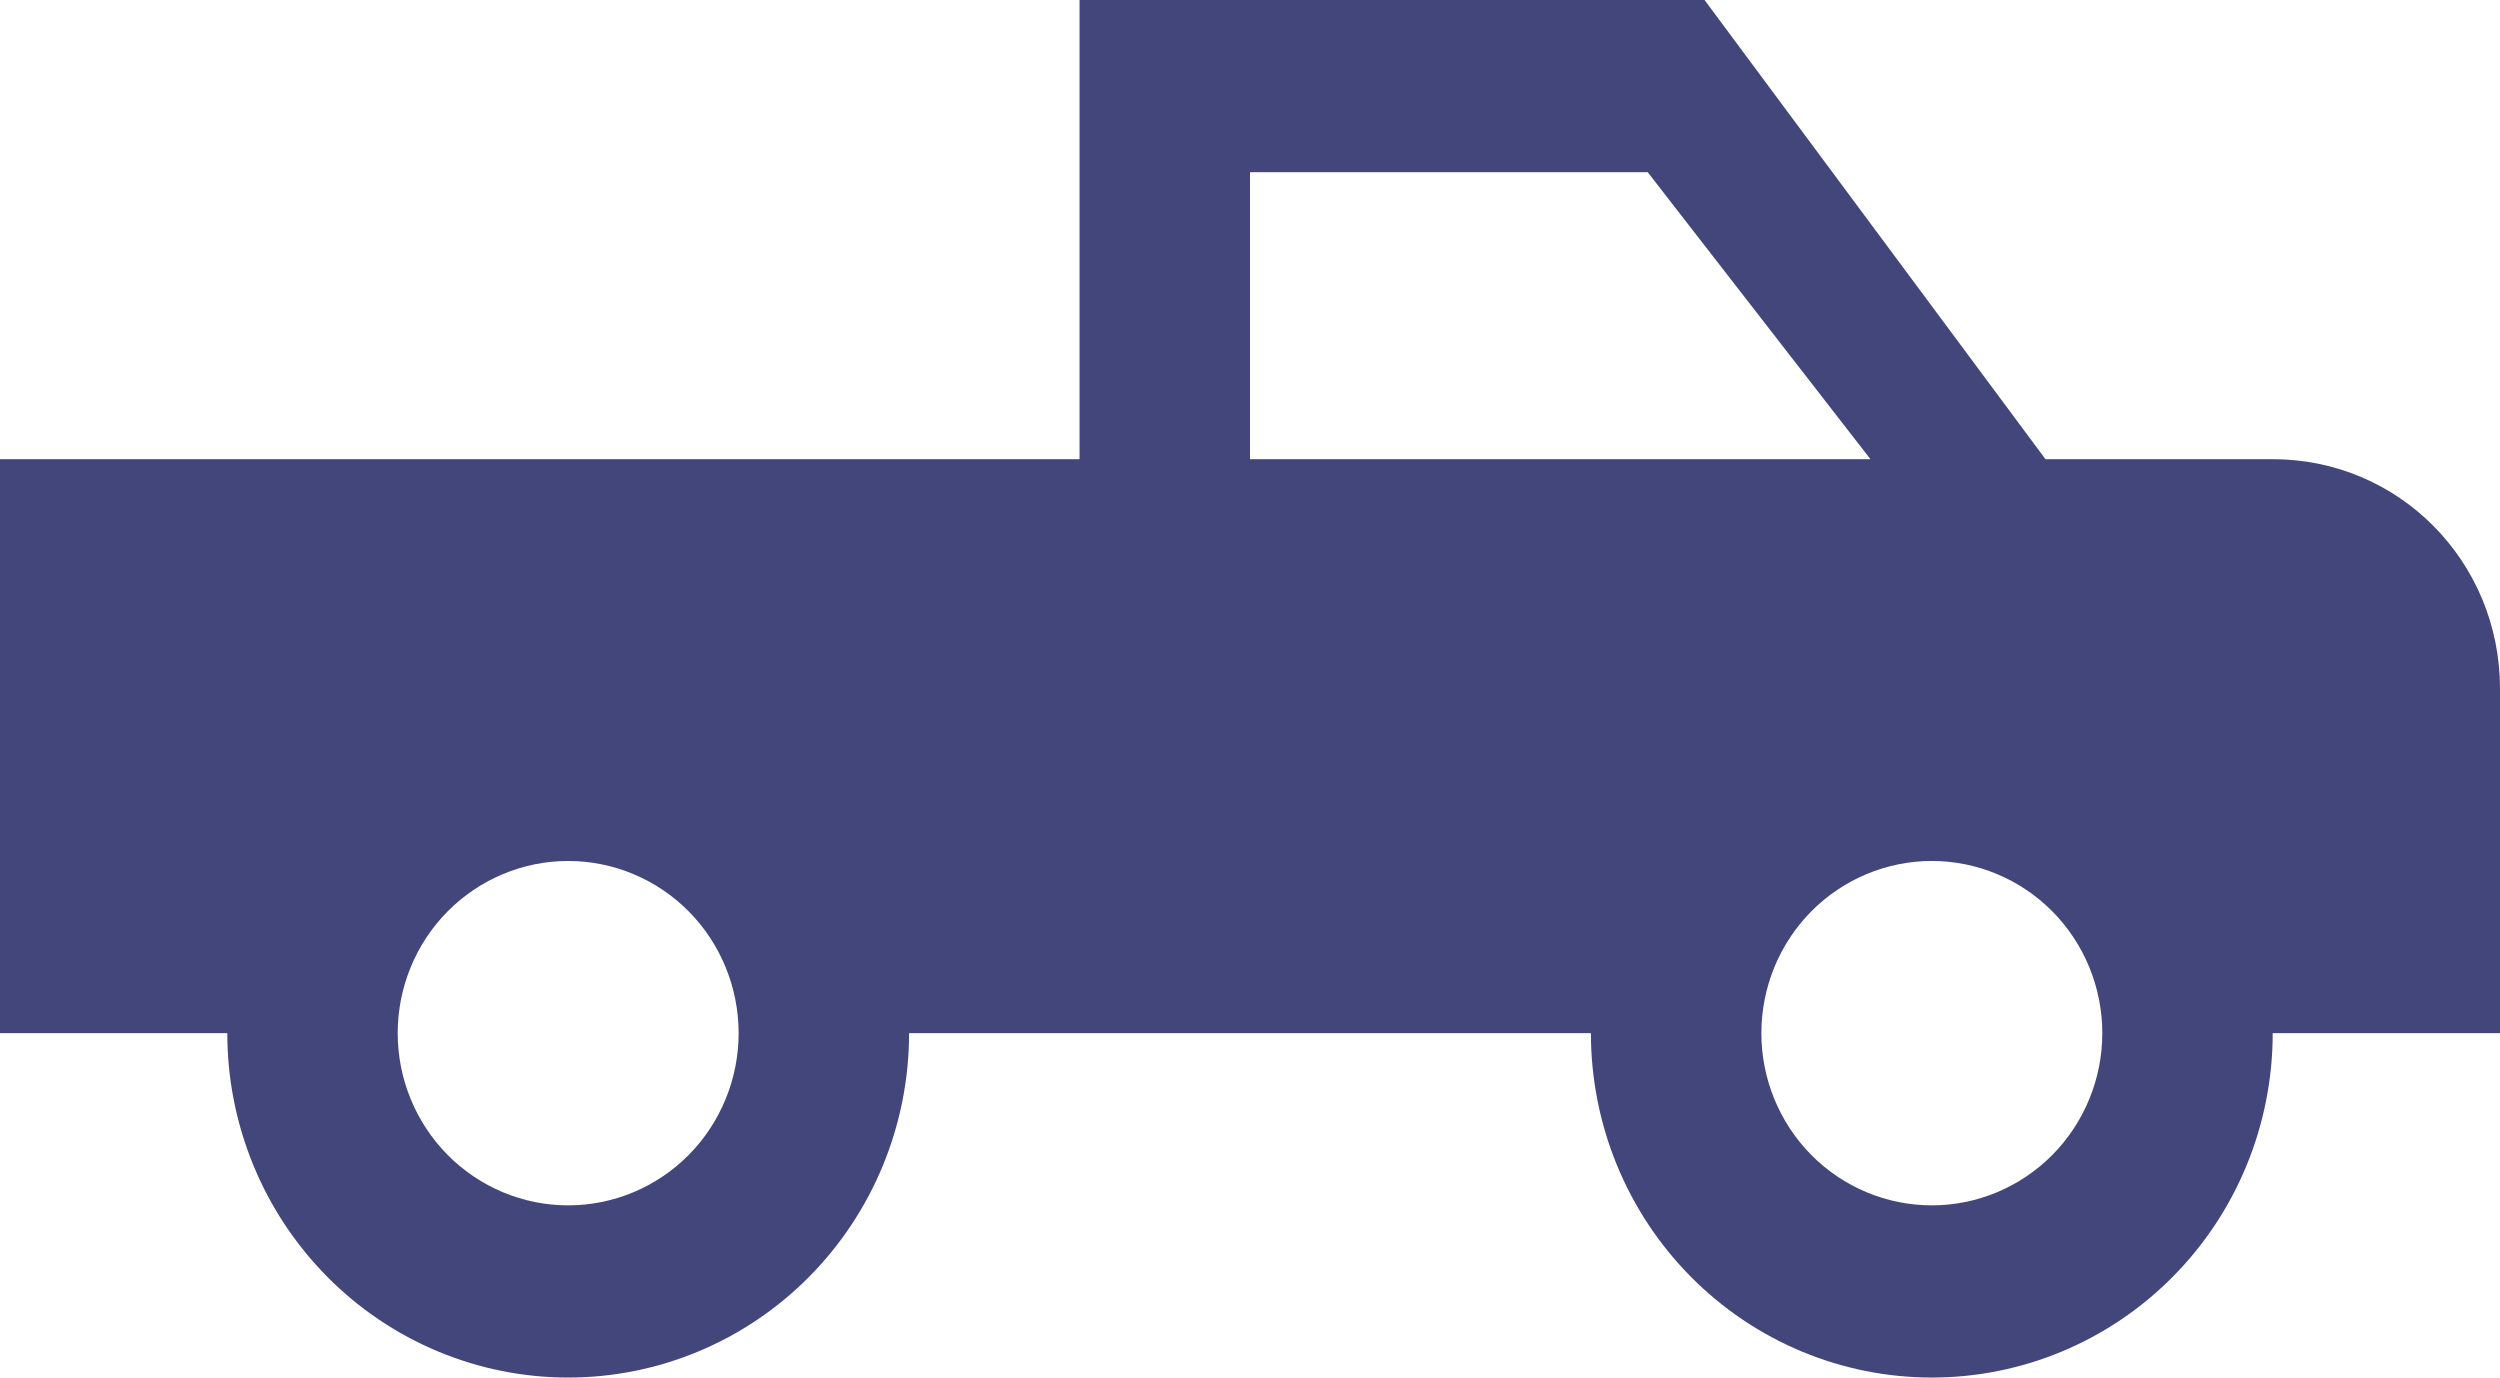 <svg width="49" height="27" viewBox="0 0 49 27" fill="none" xmlns="http://www.w3.org/2000/svg">
<path d="M33.409 0H21.159V9H0V20.25H4.455C4.455 22.04 5.159 23.757 6.412 25.023C7.665 26.289 9.364 27 11.136 27C12.909 27 14.608 26.289 15.861 25.023C17.114 23.757 17.818 22.04 17.818 20.25H31.182C31.182 22.04 31.886 23.757 33.139 25.023C34.392 26.289 36.092 27 37.864 27C39.636 27 41.335 26.289 42.588 25.023C43.842 23.757 44.545 22.04 44.545 20.25H49V13.5C49 11.002 47.018 9 44.545 9H40.091L33.409 0ZM24.5 3.375H32.295L36.661 9H24.5V3.375ZM11.136 16.875C12.022 16.875 12.872 17.231 13.499 17.863C14.125 18.496 14.477 19.355 14.477 20.25C14.477 21.145 14.125 22.003 13.499 22.637C12.872 23.269 12.022 23.625 11.136 23.625C10.25 23.625 9.401 23.269 8.774 22.637C8.147 22.003 7.795 21.145 7.795 20.25C7.795 19.355 8.147 18.496 8.774 17.863C9.401 17.231 10.25 16.875 11.136 16.875ZM37.864 16.875C38.75 16.875 39.599 17.231 40.226 17.863C40.853 18.496 41.205 19.355 41.205 20.25C41.205 21.145 40.853 22.003 40.226 22.637C39.599 23.269 38.75 23.625 37.864 23.625C36.978 23.625 36.128 23.269 35.501 22.637C34.875 22.003 34.523 21.145 34.523 20.25C34.523 19.355 34.875 18.496 35.501 17.863C36.128 17.231 36.978 16.875 37.864 16.875Z" fill="#43467B"/>
</svg>
